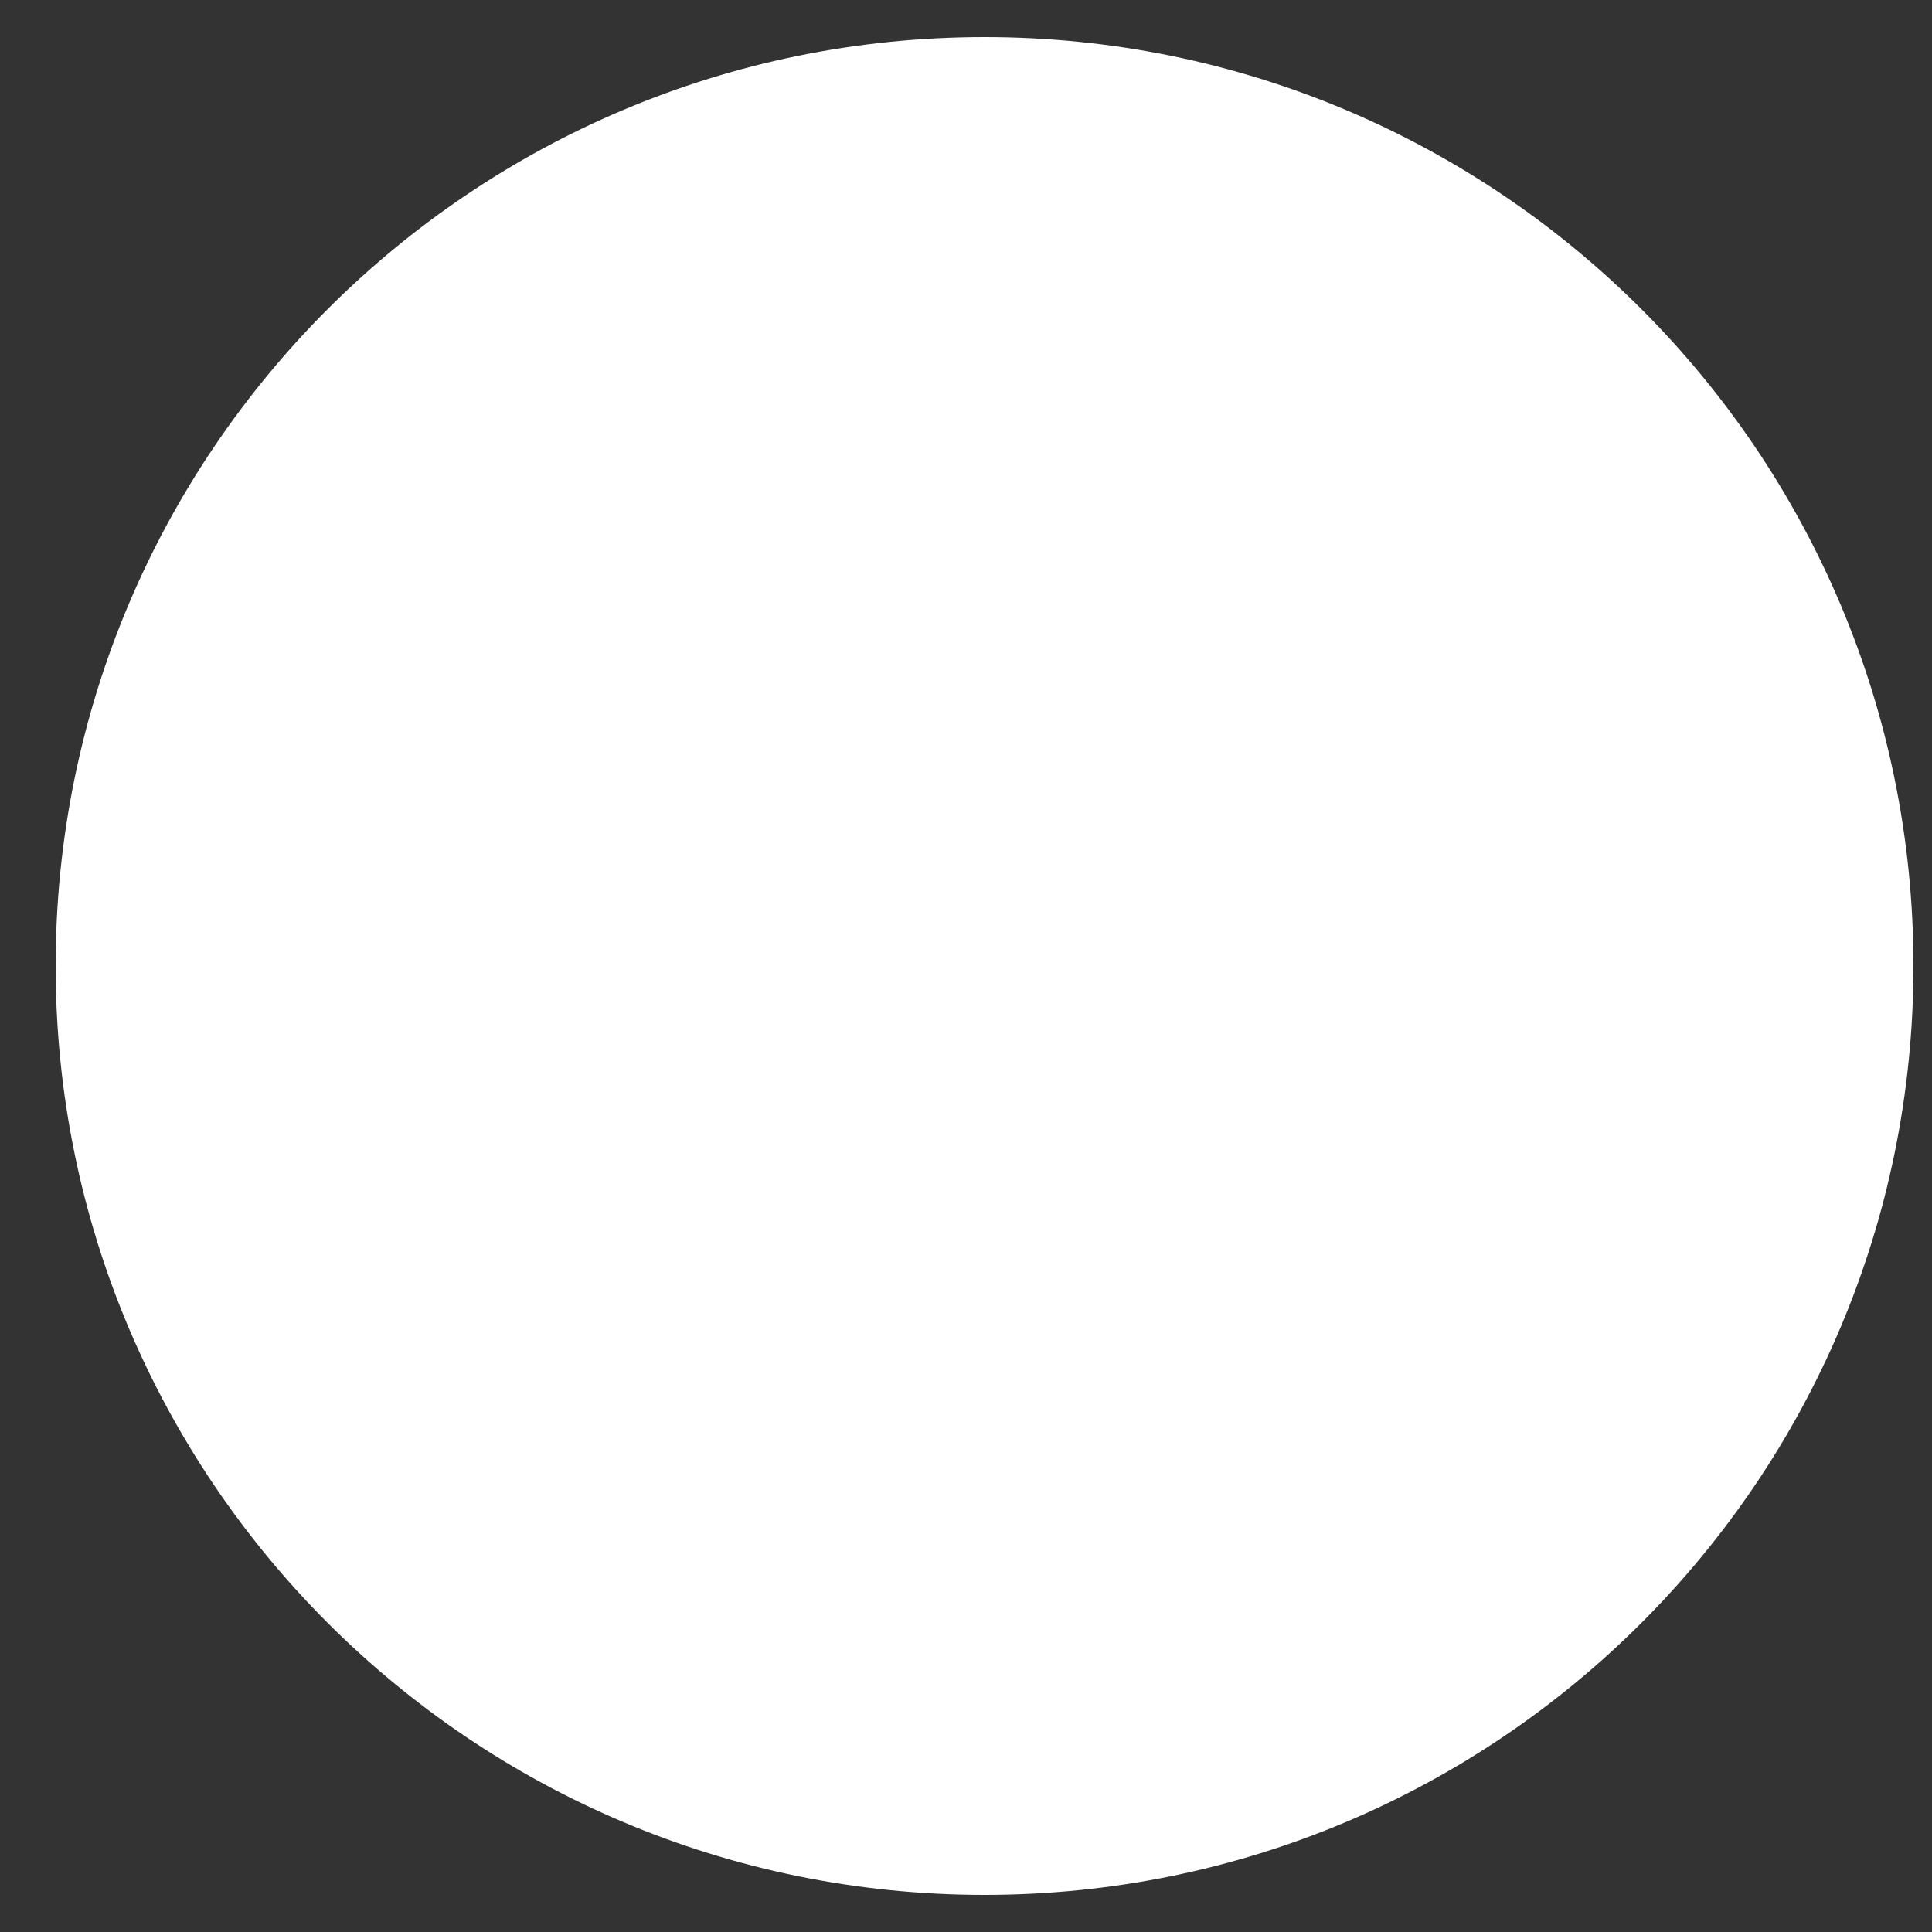 ﻿<?xml version="1.0" encoding="utf-8"?>
<svg version="1.1" xmlns:xlink="http://www.w3.org/1999/xlink" width="5px" height="5px" xmlns="http://www.w3.org/2000/svg">
  <rect width="100%" height="100%" fill="#333333" stroke="none"/>
  <g transform="matrix(1 0 0 1 -374 -40 )">
    <path d="M 0.144 2.5  C 0.144 3.828  1.22 4.904  2.548 4.904  C 3.876 4.904  4.952 3.828  4.952 2.5  C 4.952 1.172  3.876 0.096  2.548 0.096  C 1.22 0.096  0.144 1.172  0.144 2.5  Z " fill-rule="nonzero" fill="#ffffff" stroke="none" transform="matrix(1 0 0 1 374 40 )" />
  </g>
</svg>